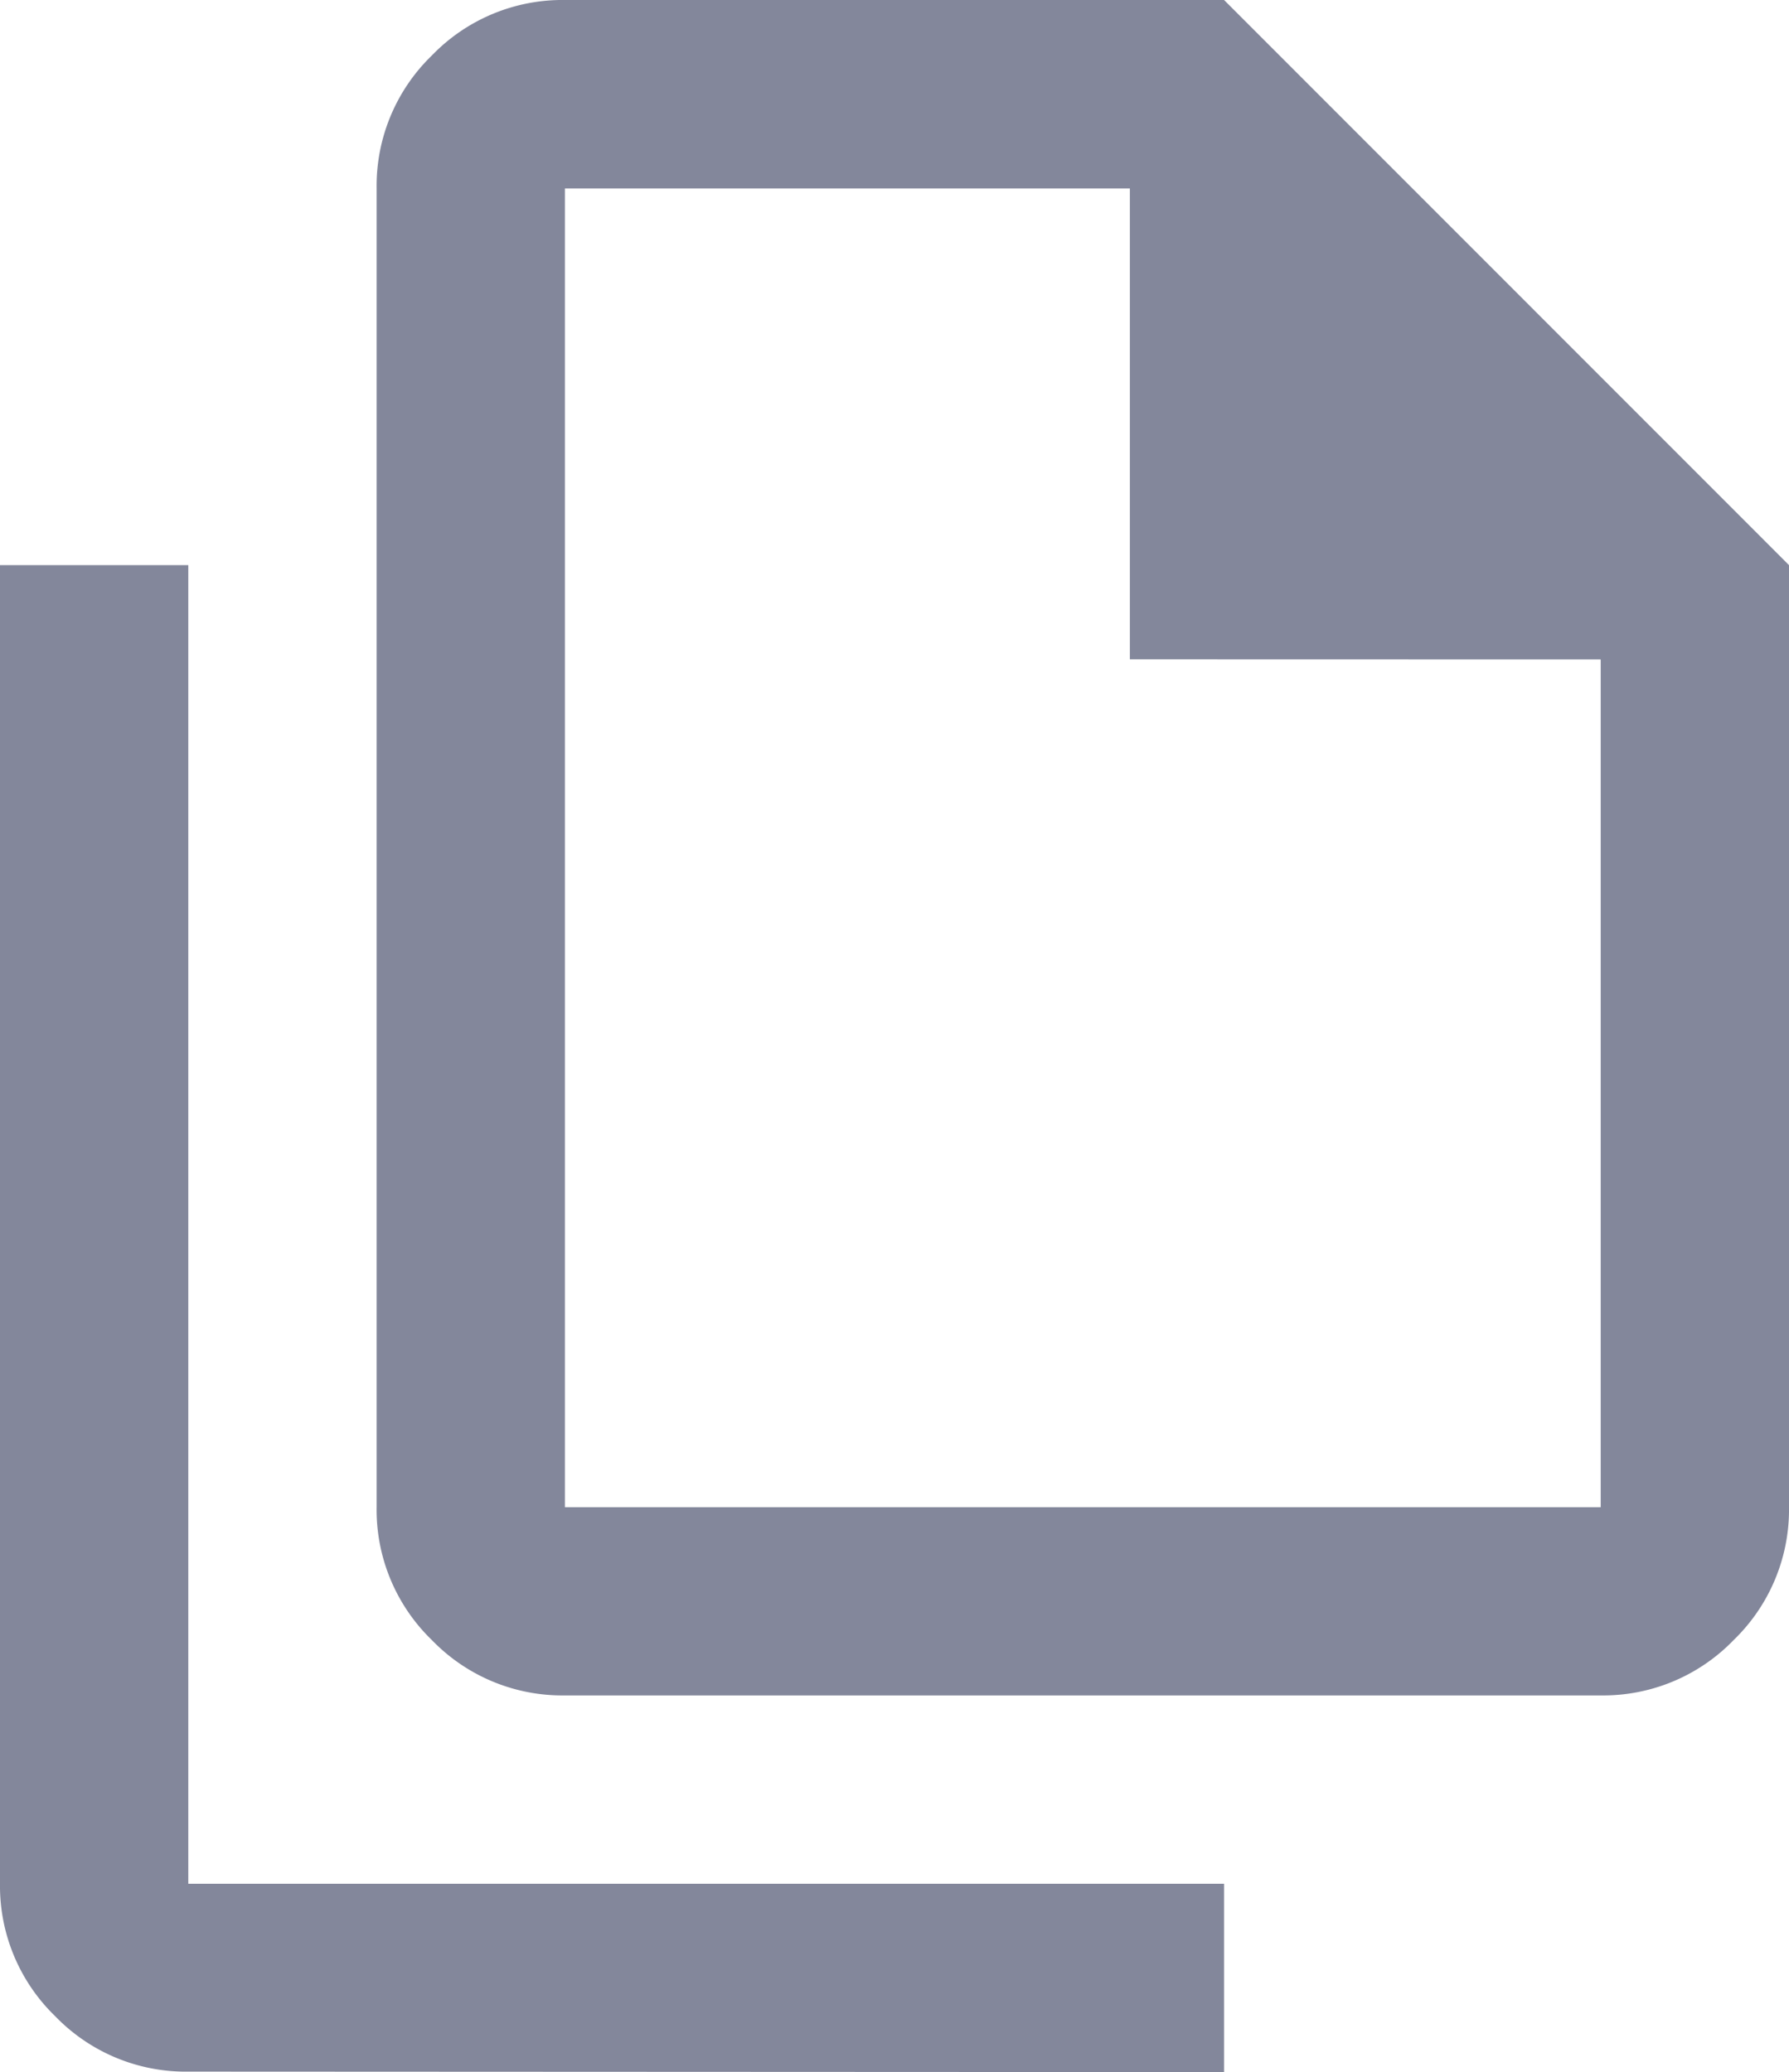 <svg xmlns="http://www.w3.org/2000/svg" width="15.077" height="17.46" viewBox="0 0 15.077 17.46">
  <path id="file_copy_24dp_FILL0_wght400_GRAD0_opsz24" d="M93.49-905.714H84.761a1.528,1.528,0,0,1-1.121-.466,1.528,1.528,0,0,1-.466-1.121v-11.111a1.529,1.529,0,0,1,.466-1.121A1.528,1.528,0,0,1,84.761-920h5.555l4.761,4.762v7.936a1.528,1.528,0,0,1-.466,1.121A1.528,1.528,0,0,1,93.49-905.714Zm-3.968-8.73v-3.968H84.761V-907.3H93.49v-7.143Zm-7.935,11.9a1.528,1.528,0,0,1-1.121-.466A1.528,1.528,0,0,1,80-904.127v-11.111h1.587v11.111h8.729v1.587Zm3.174-15.873v0Z" transform="translate(-80 920)" fill="#83879b"/>
</svg>

